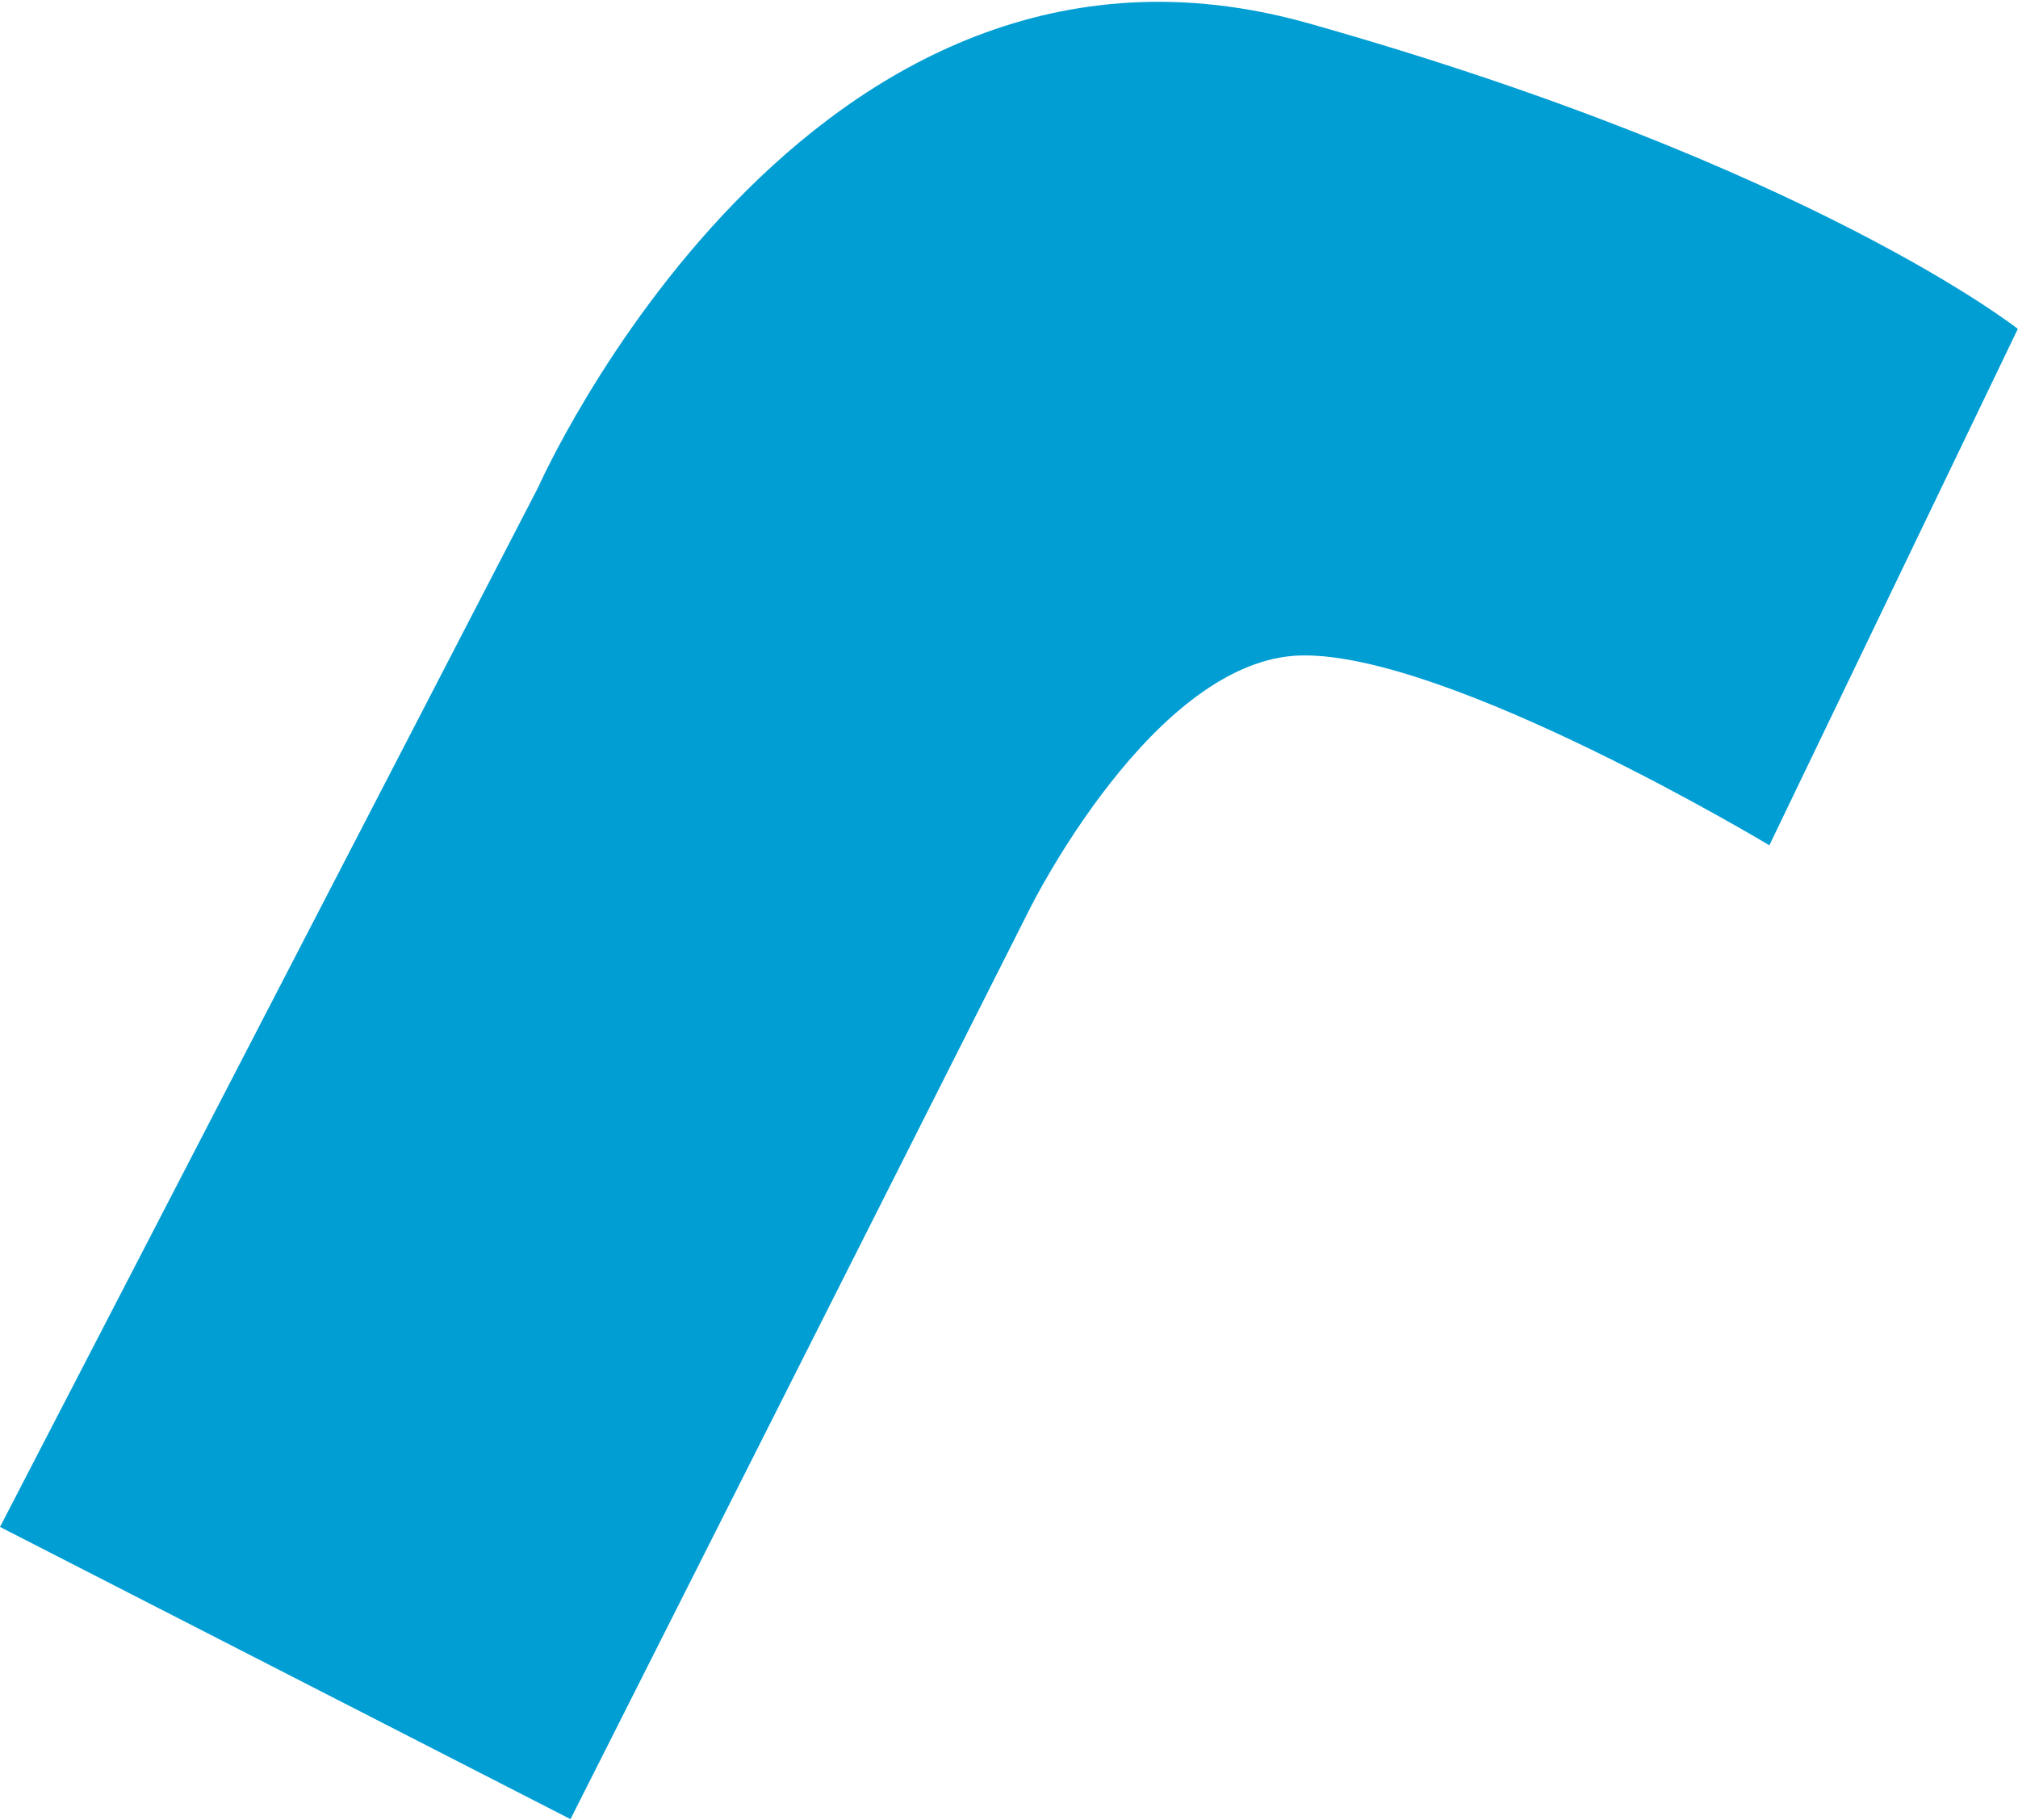 <svg width="1103" height="995" viewBox="0 0 1103 995" fill="none" xmlns="http://www.w3.org/2000/svg">
<path d="M0 834.7L294.11 266.48C294.11 266.48 440.68 -64.79 715.27 12.76C989.87 90.3 1102.9 179.8 1102.9 179.8L967.1 462.08C967.1 462.08 791.99 356.8 711.38 358.3C630.77 359.79 563.03 496.45 563.03 496.45L311.82 994.44L0 834.7Z" fill="#019ED4"/>
</svg>
